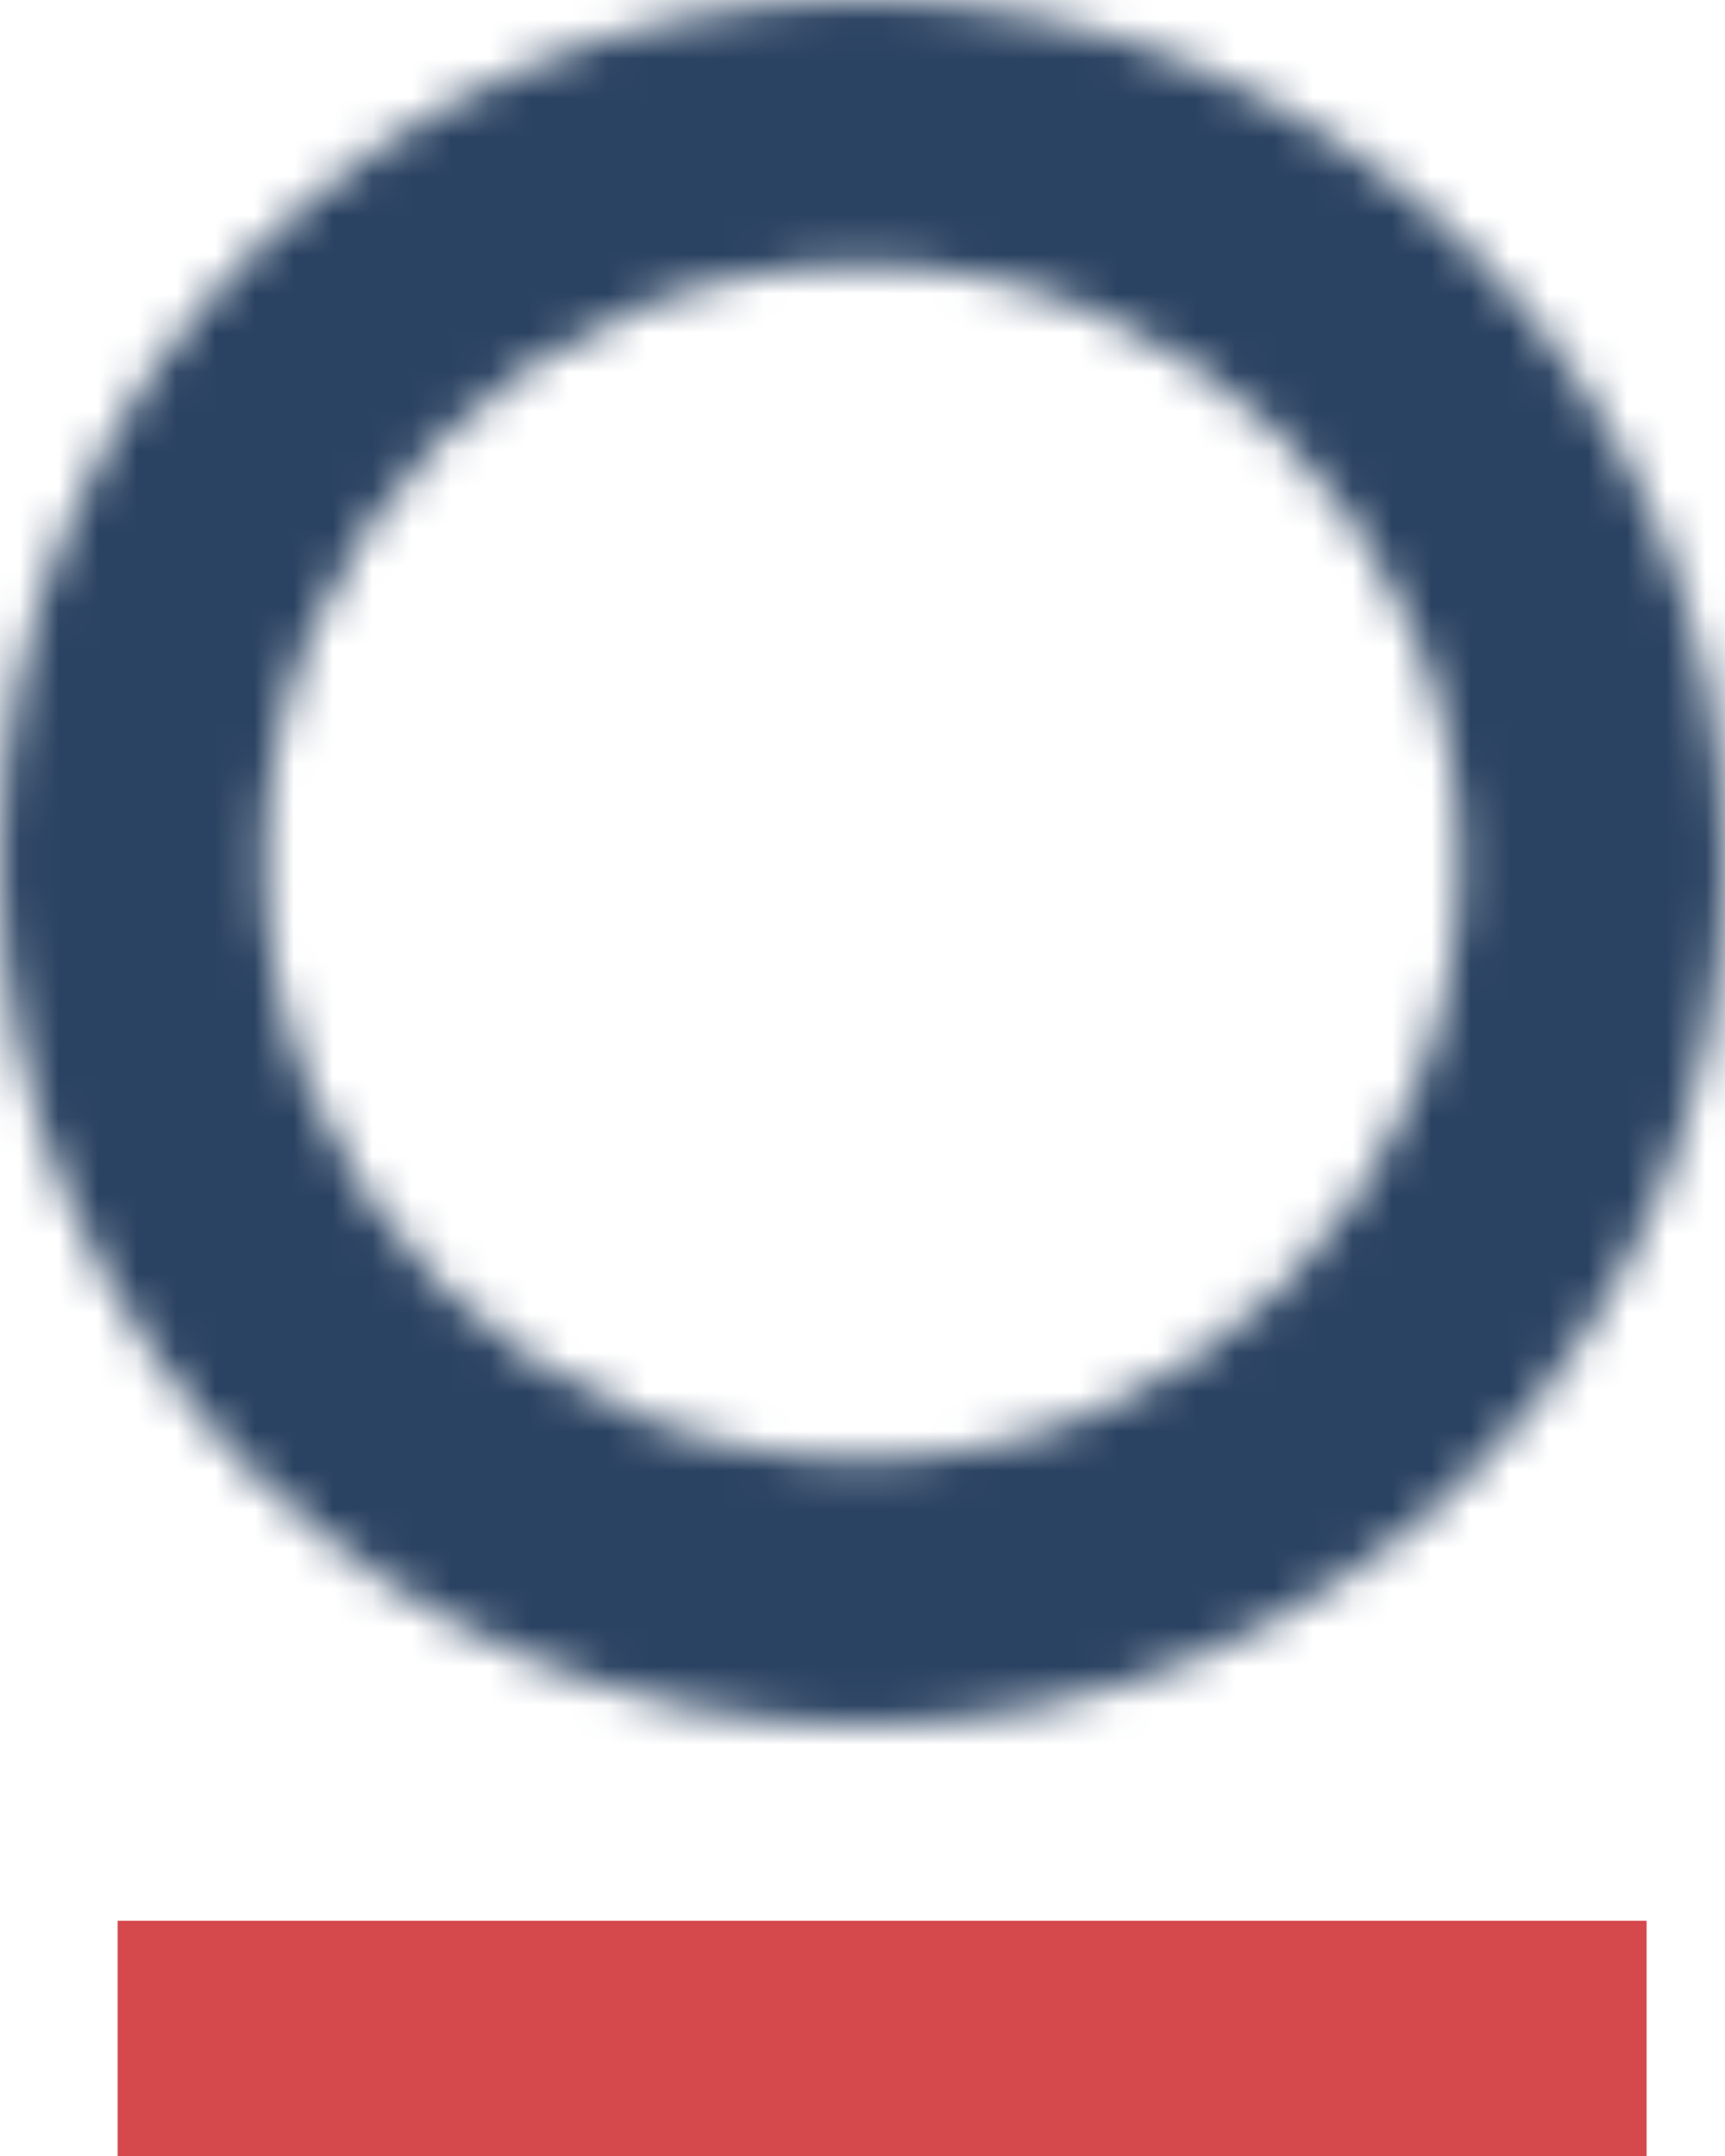 <?xml version="1.0" encoding="UTF-8"?> <svg xmlns="http://www.w3.org/2000/svg" width="44" height="55" viewBox="0 0 44 55" fill="none"> <mask id="path-1-inside-1" fill="white"> <path d="M22 44C9.85 44 2.32194e-06 34.15 2.85305e-06 22C3.38415e-06 9.85 9.85 -1.49276e-06 22 -9.6165e-07C34.15 -4.30546e-07 44 9.85 44 22C44 34.15 34.15 44 22 44ZM22 6.768C13.588 6.768 6.768 13.588 6.768 22C6.768 30.412 13.588 37.232 22 37.232C30.412 37.232 37.232 30.412 37.232 22C37.232 13.588 30.412 6.768 22 6.768Z"></path> </mask> <path d="M22 44C9.85 44 2.32194e-06 34.15 2.85305e-06 22C3.38415e-06 9.85 9.85 -1.49276e-06 22 -9.6165e-07C34.15 -4.30546e-07 44 9.85 44 22C44 34.15 34.15 44 22 44ZM22 6.768C13.588 6.768 6.768 13.588 6.768 22C6.768 30.412 13.588 37.232 22 37.232C30.412 37.232 37.232 30.412 37.232 22C37.232 13.588 30.412 6.768 22 6.768Z" stroke="#2B4362" stroke-width="20" mask="url(#path-1-inside-1)"></path> <rect x="3" y="49" width="39" height="6" fill="#D5484C"></rect> </svg> 